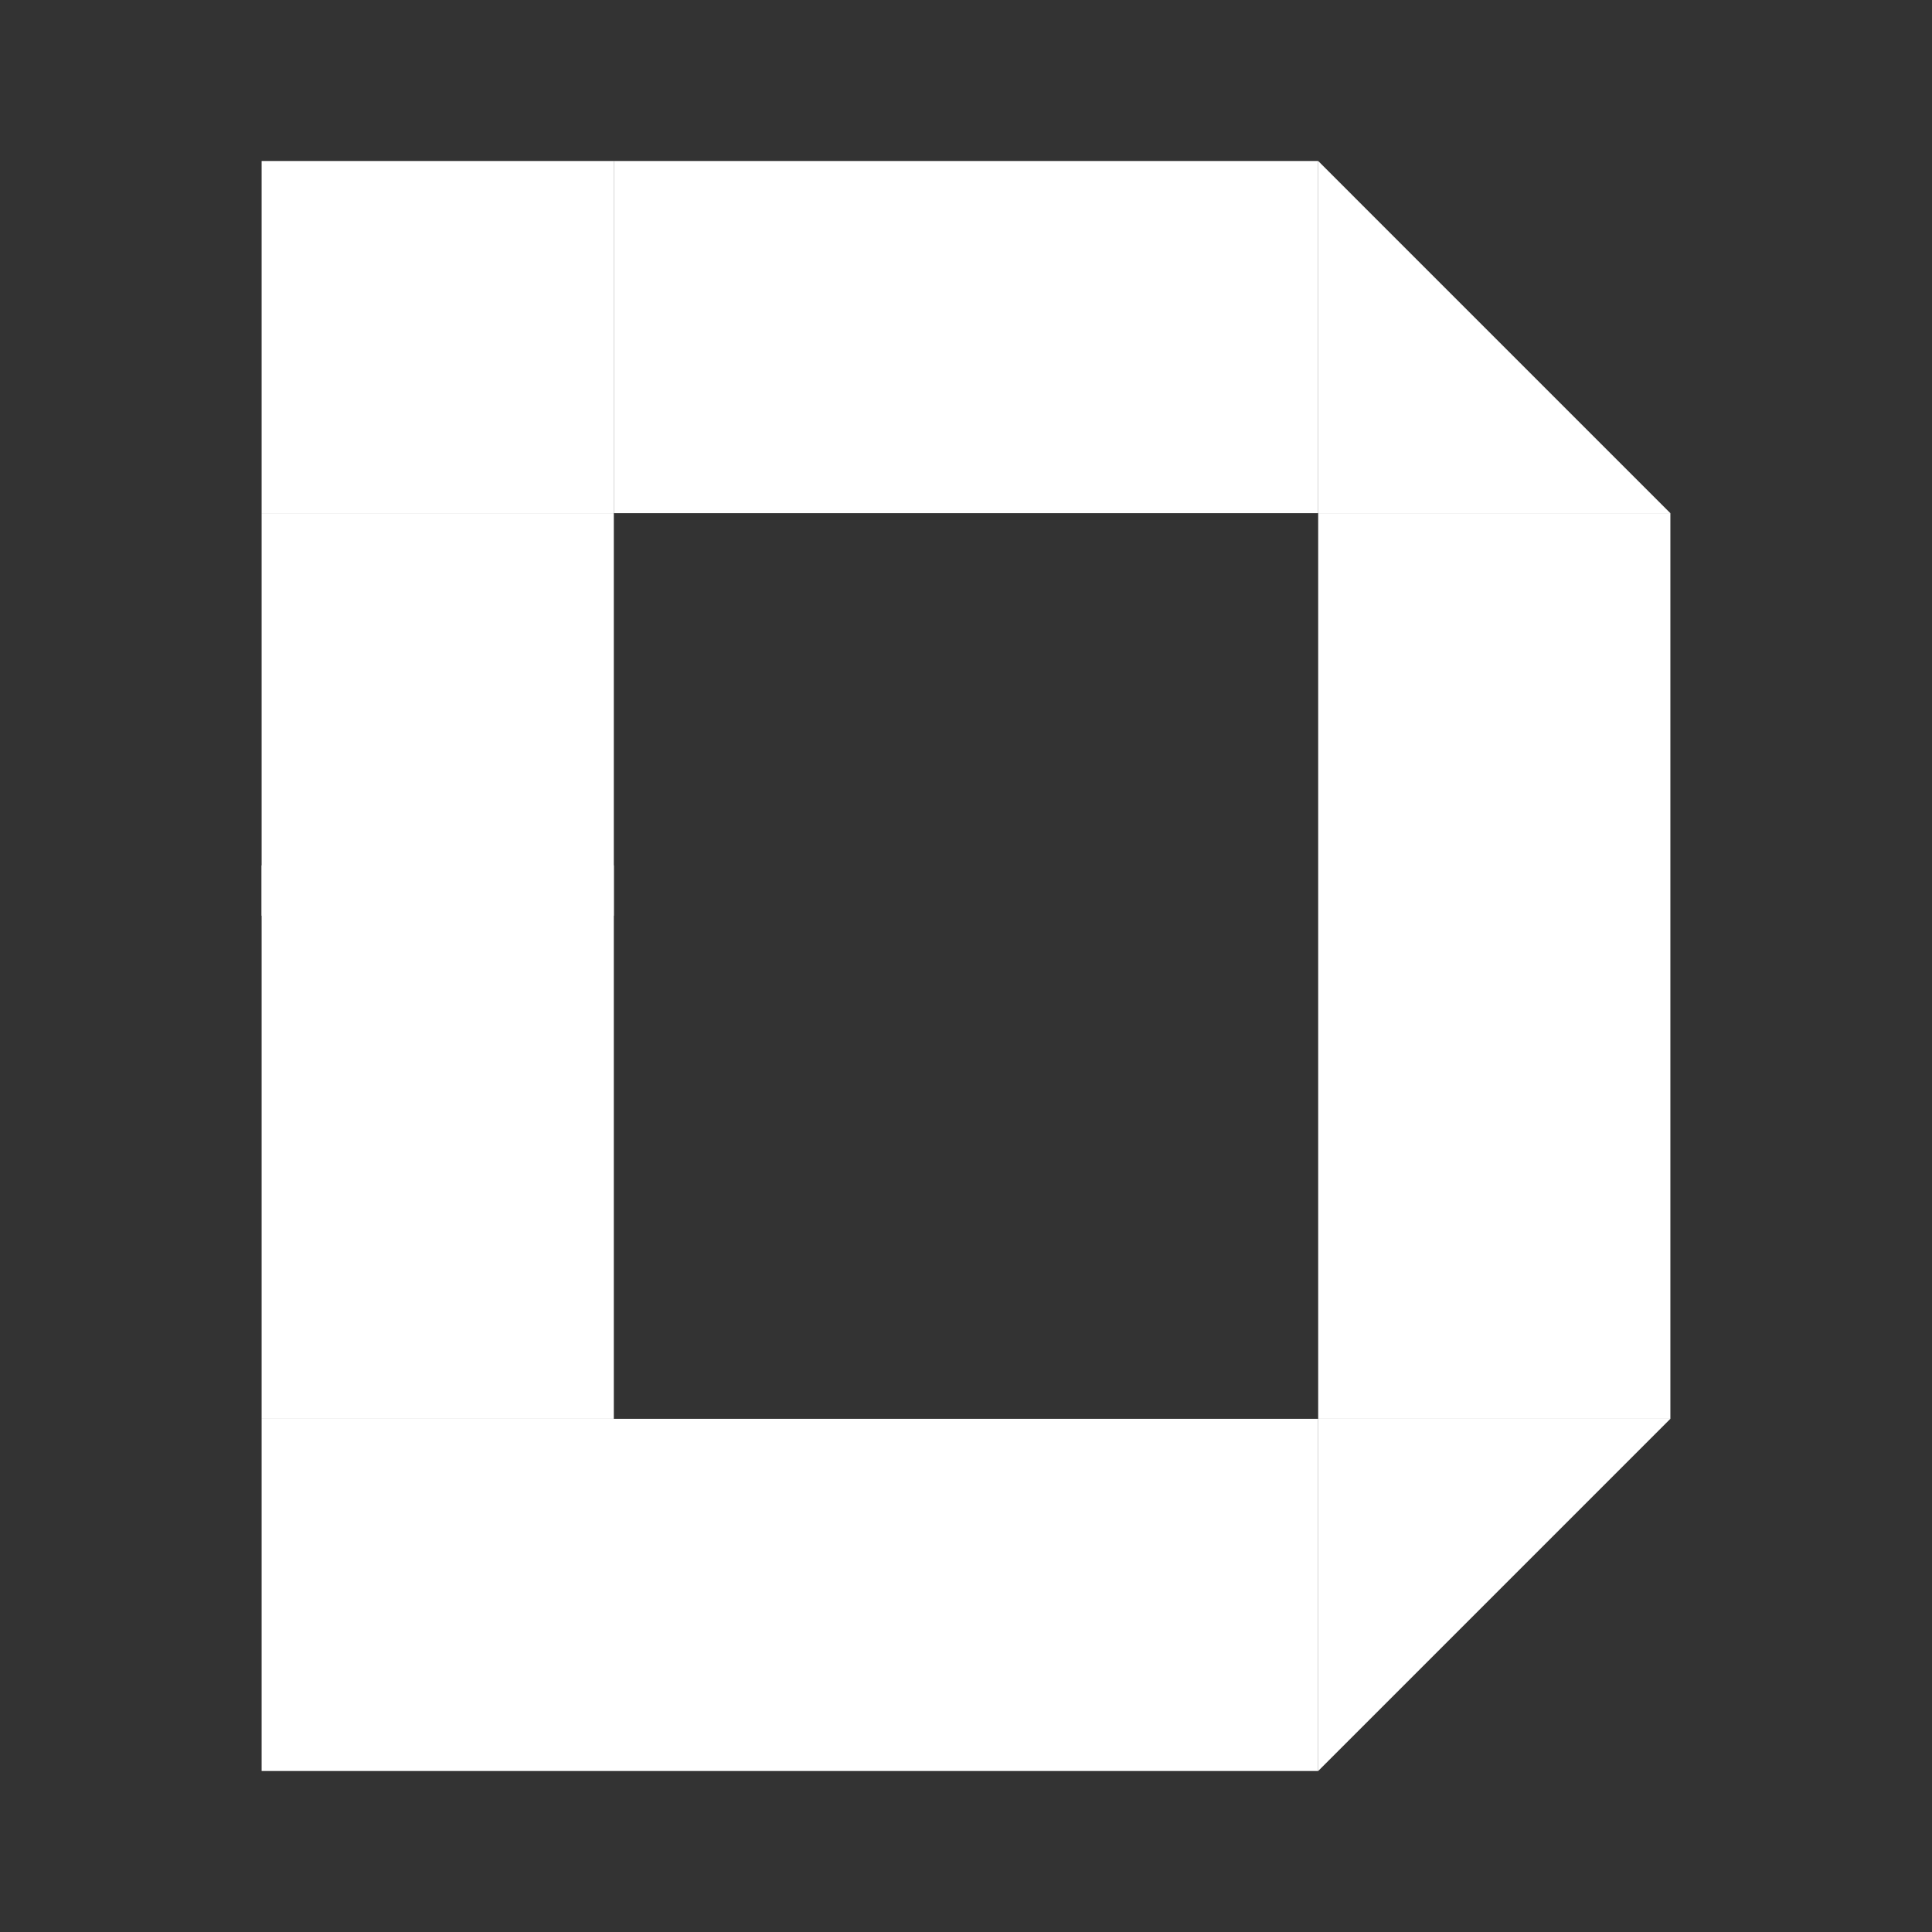 <svg width="24" height="24" viewBox="0 0 24 24" fill="none" xmlns="http://www.w3.org/2000/svg">
<rect x="0" y="0" width="24" height="24" fill="#333333" stroke="none"/>
<path d="M3.25 2H7.625V6.375H3.25V2Z" fill="white"/>
<path d="M16.375 2L20.75 6.375H16.375V2ZM16.375 22L20.75 17.625H16.375V22Z" fill="white"/>
<path d="M7.625 2H16.375V6.375H7.625V2ZM3.25 17.625H16.375V22H3.25V17.625Z" fill="white"/>
<path d="M3.25 6.375H7.625V11.375H3.25V6.375Z" fill="white"/>
<path d="M16.375 6.375H20.75V17.625H16.375V6.375Z" fill="white"/>
<path d="M3.25 10.75H7.625V17.625H3.25V10.75Z" fill="white"/>
</svg>
